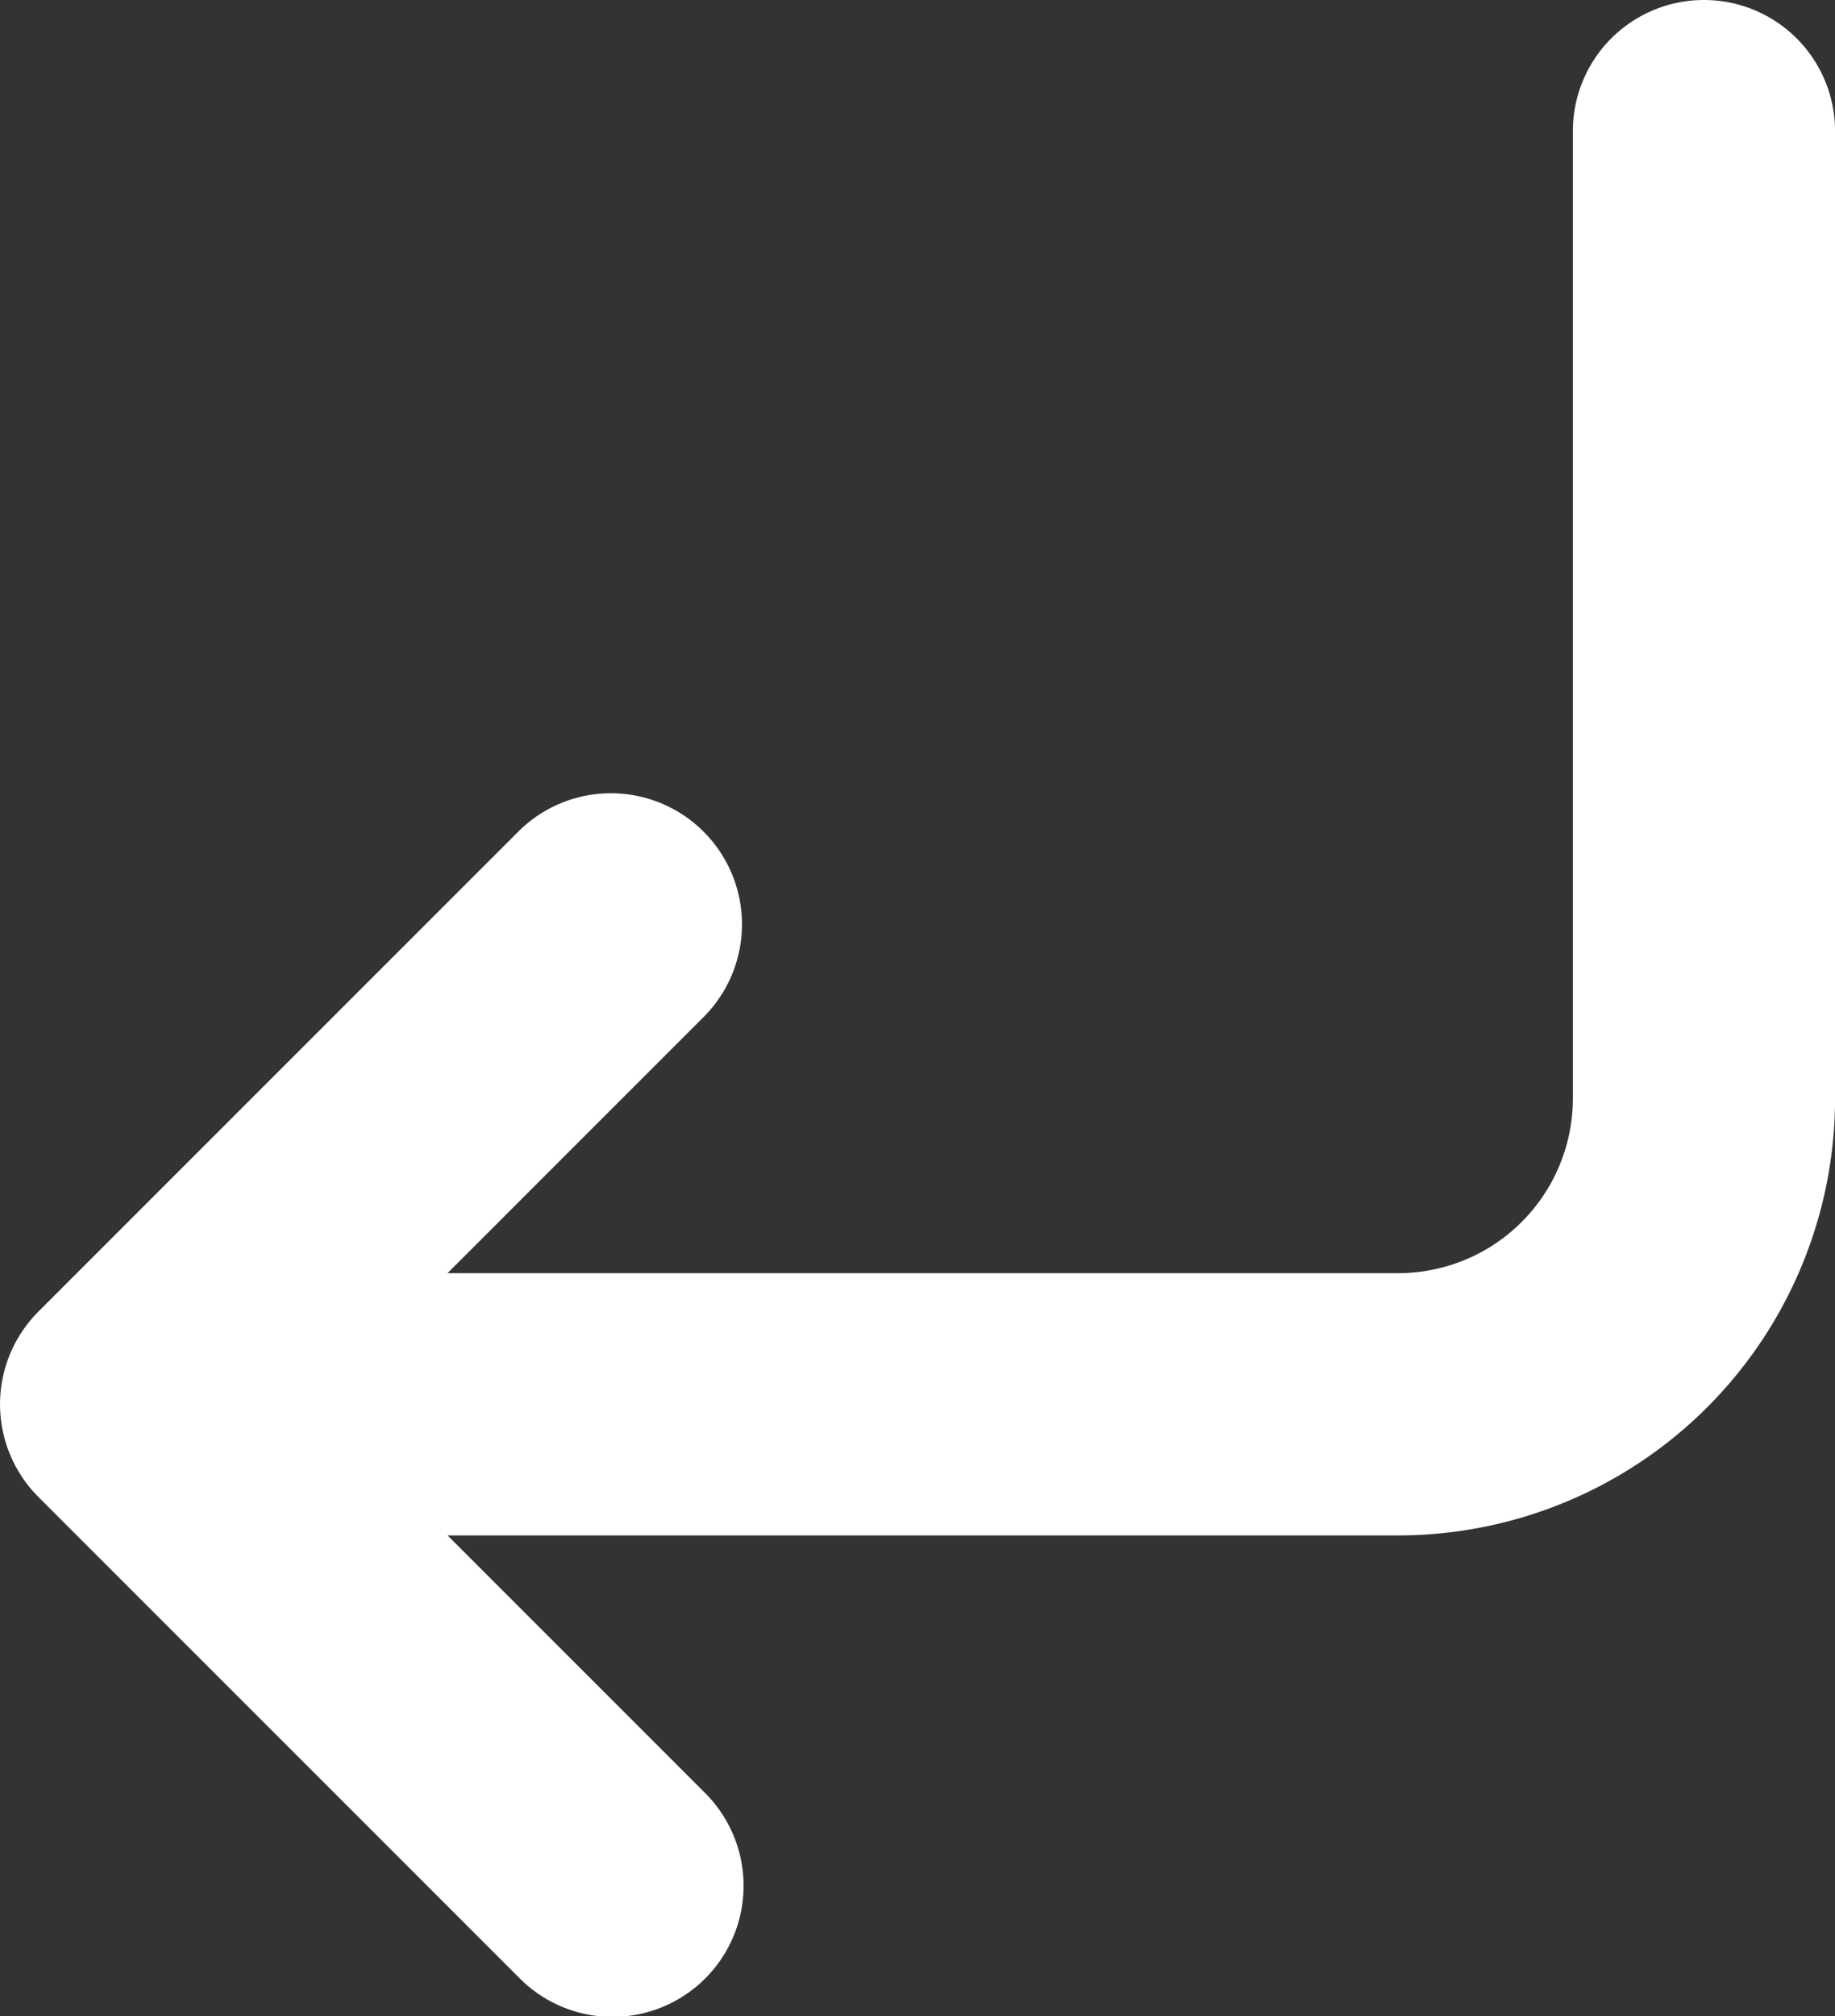 <svg xmlns="http://www.w3.org/2000/svg" width="35.393" height="38.876" viewBox="0 0 35.393 38.876">
  <rect x="0" y="0" width="35.393" height="38.876" fill="#333333" stroke="none"/>
  <g id="Solid" transform="translate(-87.999 -34)">
    <path id="Path_2" data-name="Path 2" d="M120.864,34a2.528,2.528,0,0,0-2.528,2.528V55.18a3.371,3.371,0,0,1-3.371,3.371H96.631l4.954-4.954a2.528,2.528,0,0,0-3.575-3.575l-9.27,9.27a2.528,2.528,0,0,0,0,3.575l9.27,9.27a2.528,2.528,0,1,0,3.575-3.575l-4.954-4.954h18.335a8.427,8.427,0,0,0,8.427-8.427V36.528A2.528,2.528,0,0,0,120.864,34Z" transform="translate(0)" fill="#fff"/>
  </g>
</svg>
